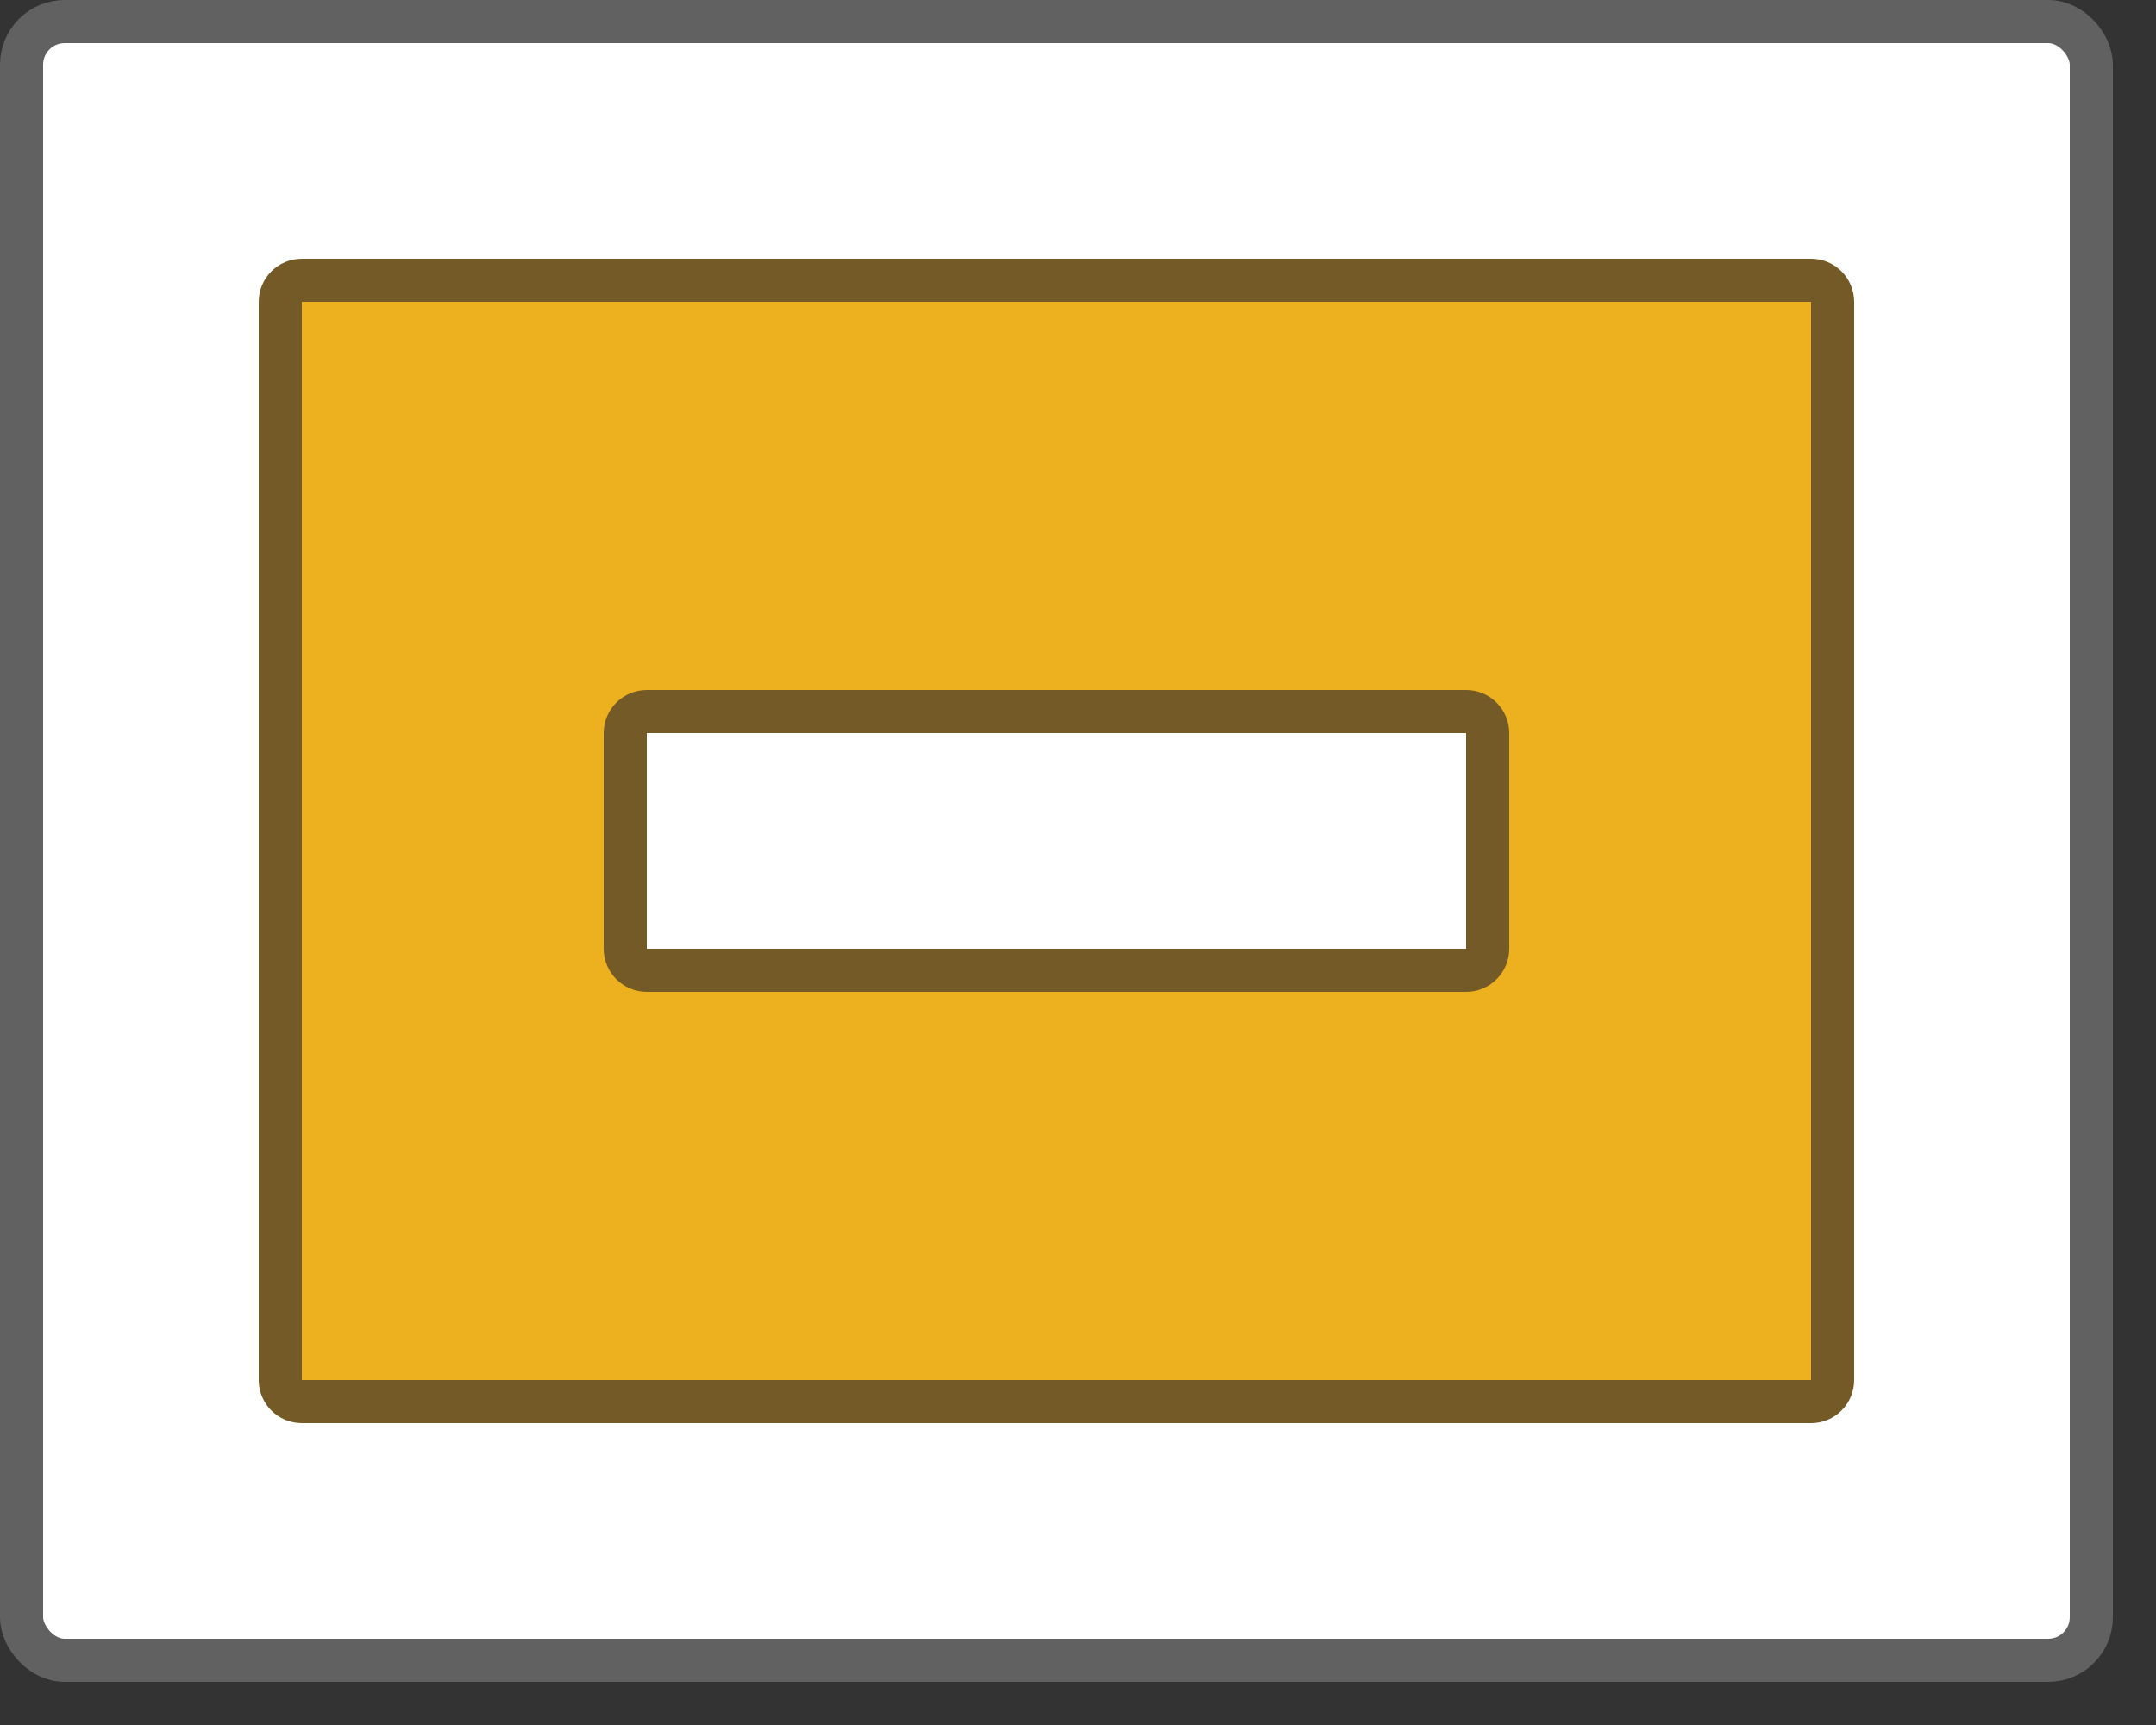<svg width="50" height="40" viewBox="0 0 50 40" fill="none" xmlns="http://www.w3.org/2000/svg">
<rect x="0" y="0" width="50" height="40" fill="#333333" stroke="none"/>
<rect x="0.5" y="0.5" width="48" height="38" rx="1" fill="#FFFFFF"/>
<rect x="0.5" y="0.5" width="48" height="38" rx="1" stroke="#616161"/>
<path fill-rule="evenodd" clip-rule="evenodd" d="M7 6.5C6.724 6.5 6.5 6.724 6.5 7L6.5 32C6.5 32.276 6.724 32.5 7 32.5H42C42.276 32.5 42.5 32.276 42.5 32V7C42.5 6.724 42.276 6.5 42 6.5H7ZM15 16.5C14.724 16.5 14.5 16.724 14.5 17V22C14.5 22.276 14.724 22.5 15 22.5H34C34.276 22.5 34.5 22.276 34.5 22V17C34.5 16.724 34.276 16.5 34 16.5H15Z" fill="#EDB120" stroke="#745A26"/>
</svg>
